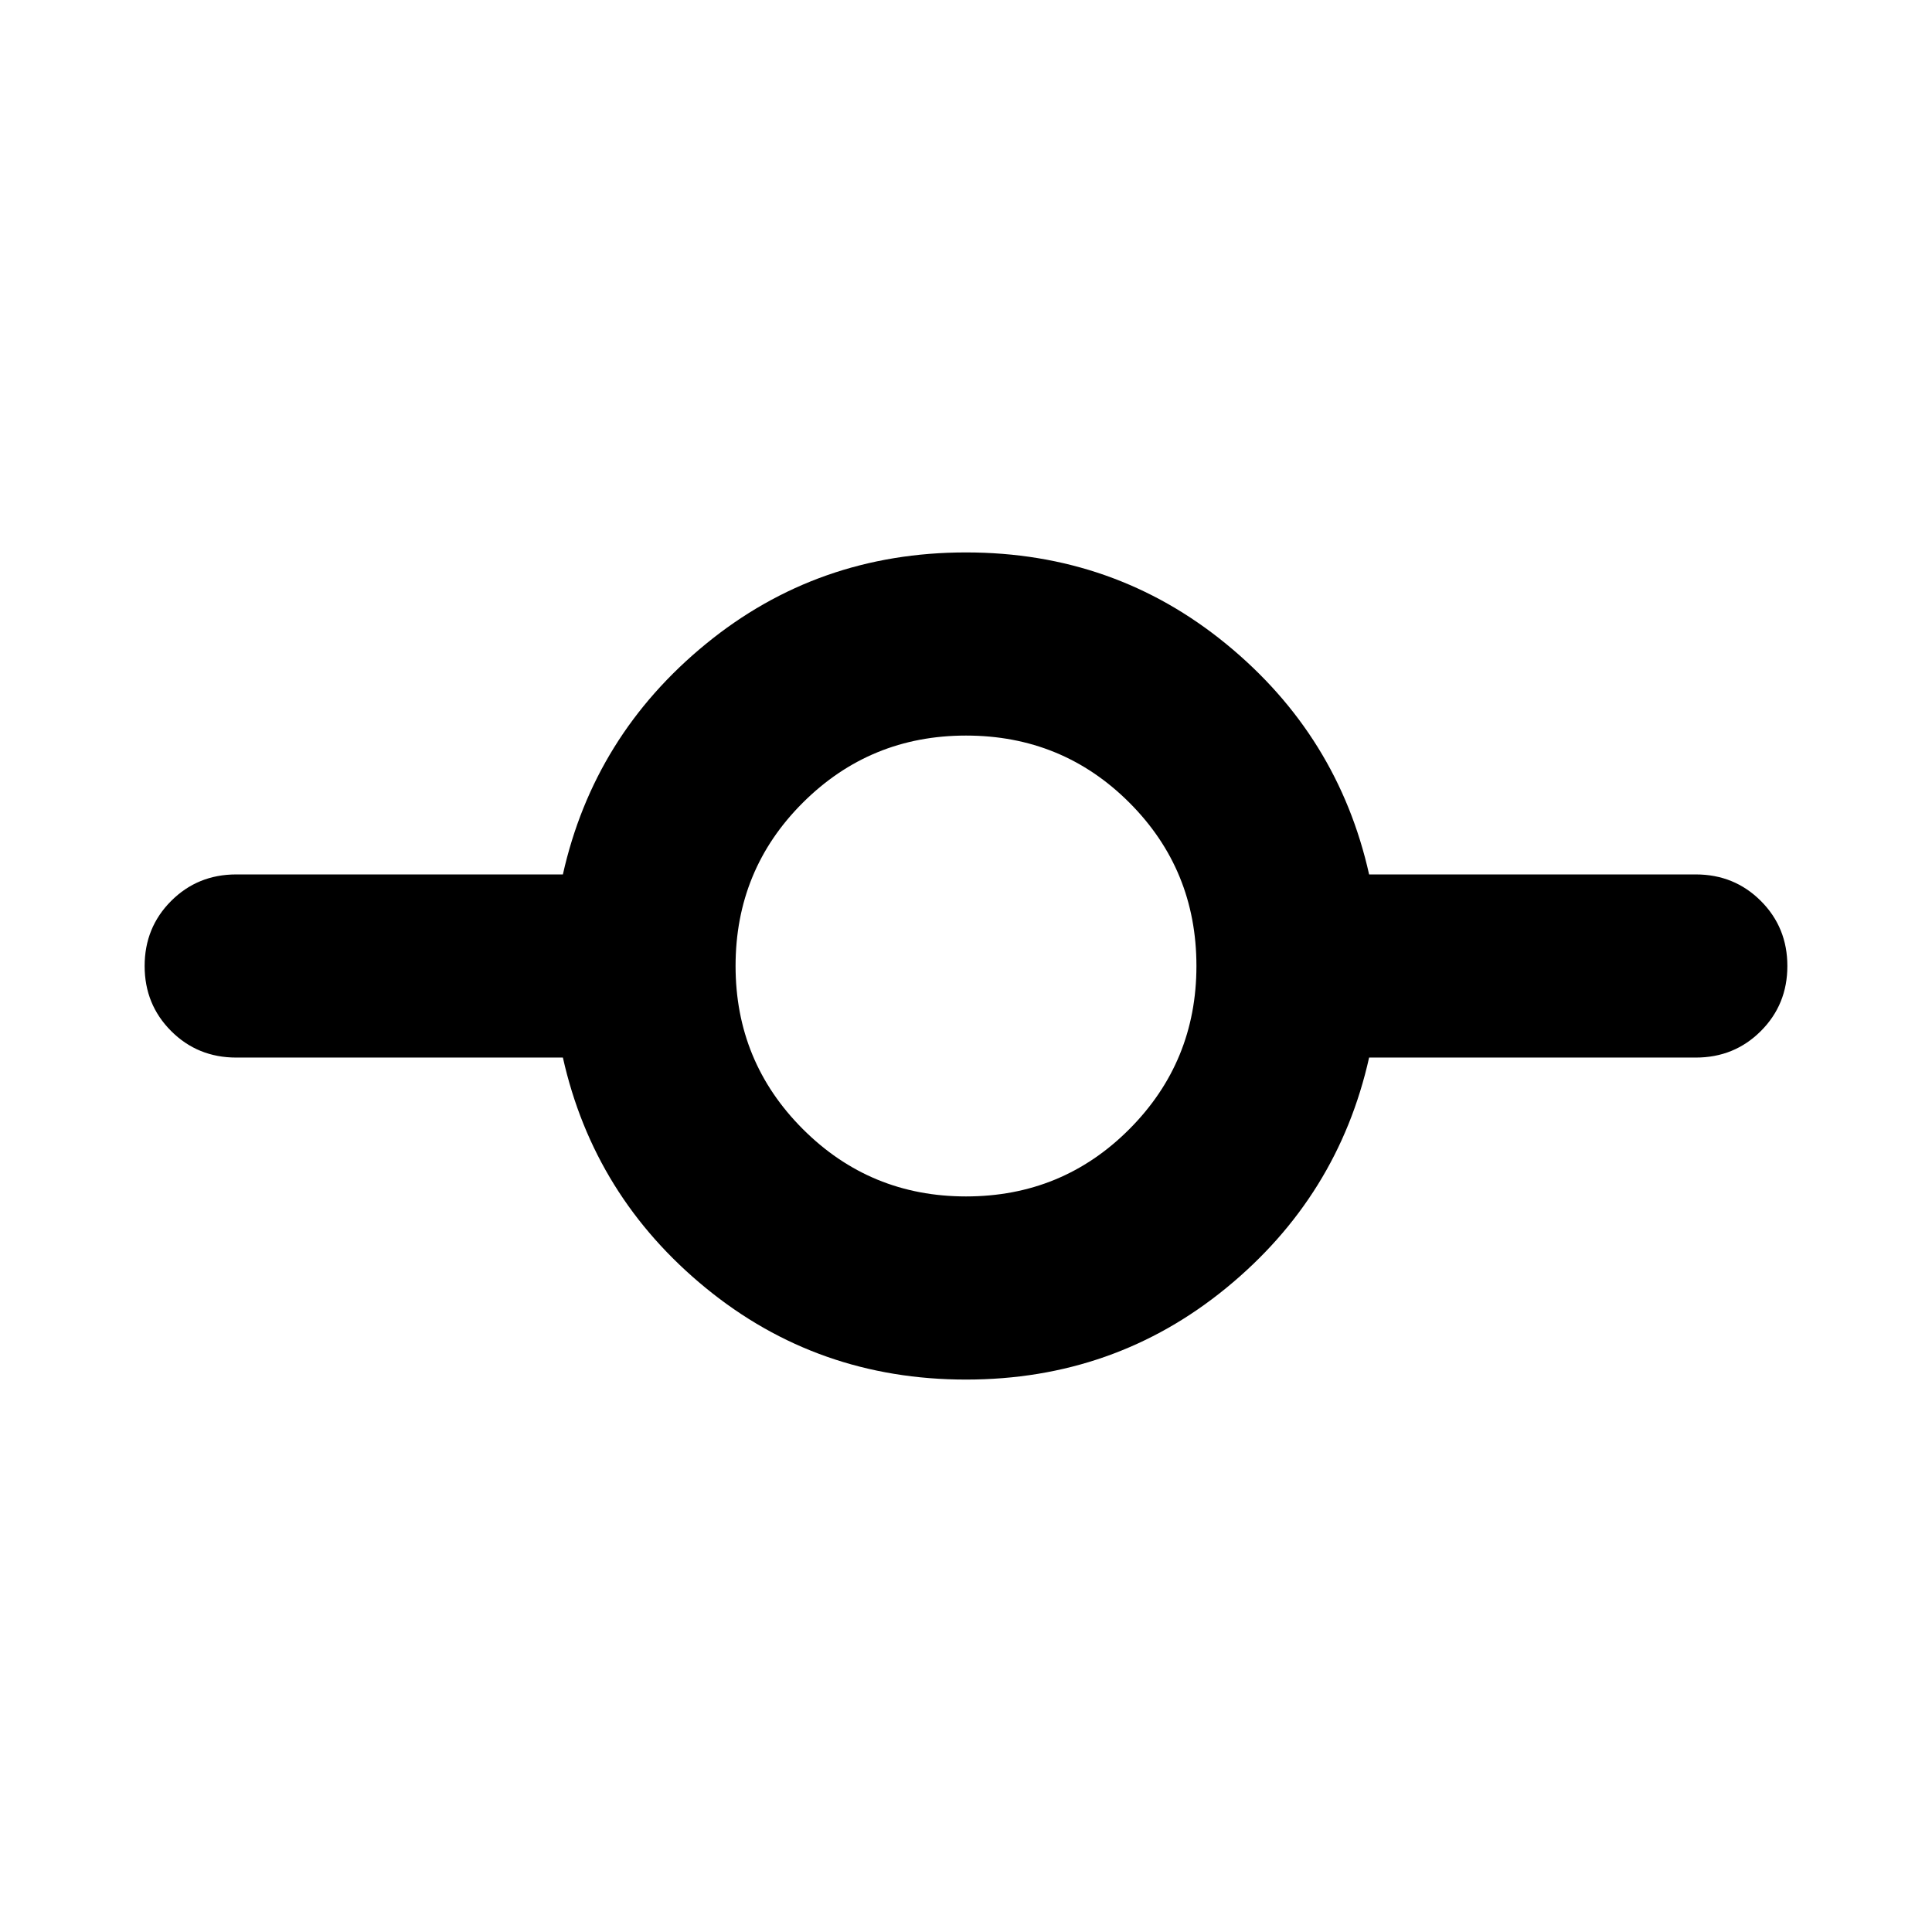 <svg aria-hidden="true" viewBox="0 -960 960 960" fill="currentColor">
  <path d="M480-274.5q-73.717 0-129.294-45.5-55.576-45.5-71.01-114.5H117.37q-19.153 0-32.327-13.174T71.87-480q0-19.152 13.174-32.326T117.37-525.5h162.326q15.434-69 71.01-114.5Q406.283-685.5 480-685.5q73.717 0 129.294 45.5 55.576 45.5 71.01 114.5H842.63q19.153 0 32.327 13.174T888.131-480q0 19.152-13.174 32.326T842.63-434.5H680.304q-15.434 69-71.01 114.5Q553.717-274.5 480-274.5Zm0-91q47.848 0 81.174-33.446Q594.5-432.391 594.5-480q0-47.848-33.326-81.174Q527.848-594.5 480-594.5q-47.609 0-81.054 33.326Q365.5-527.848 365.5-480q0 47.609 33.446 81.054Q432.391-365.5 480-365.5Z"/>
</svg>
